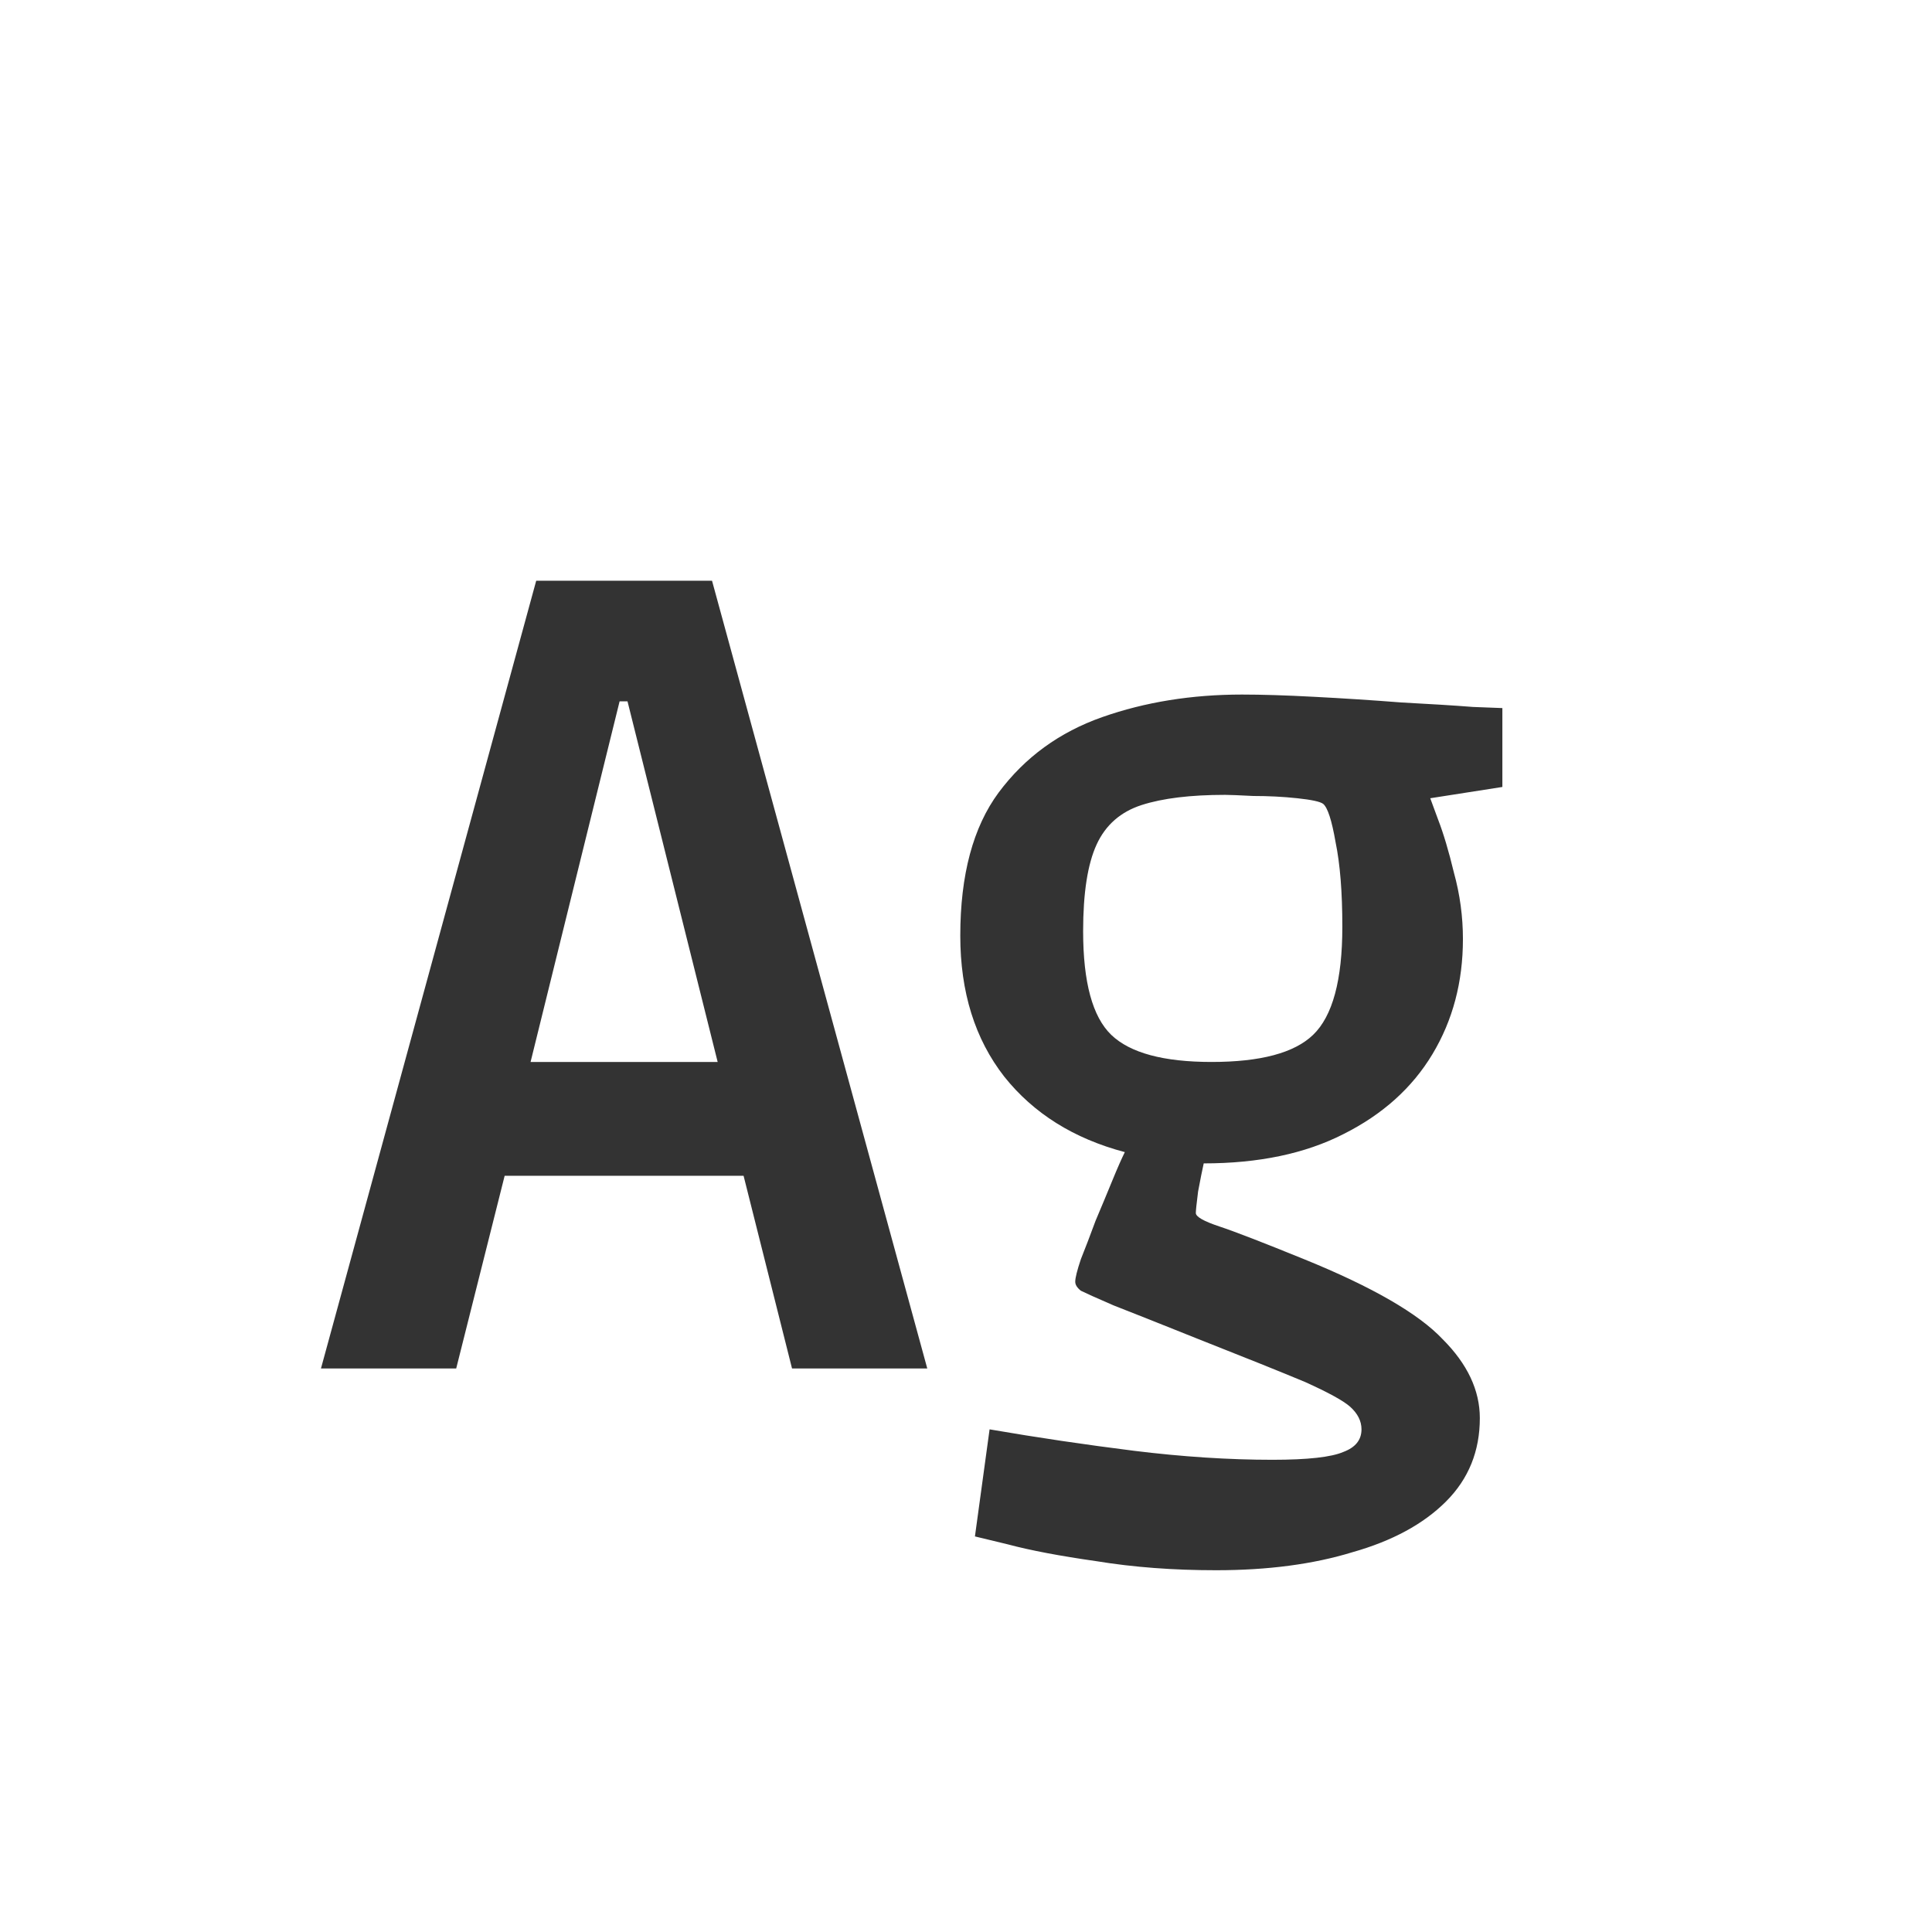 <svg width="24" height="24" viewBox="0 0 24 24" fill="none" xmlns="http://www.w3.org/2000/svg">
<path d="M3.987 17L6.661 7.214H8.845L11.519 17H9.839L9.237 14.606H6.269L5.667 17H3.987ZM6.591 13.192H8.915L7.795 8.712H7.697L6.591 13.192ZM15.107 19.506C14.575 19.506 14.081 19.469 13.623 19.394C13.166 19.329 12.797 19.259 12.517 19.184C12.246 19.119 12.111 19.086 12.111 19.086L12.293 17.756C12.89 17.859 13.488 17.947 14.085 18.022C14.692 18.097 15.266 18.134 15.807 18.134C16.246 18.134 16.54 18.101 16.689 18.036C16.838 17.98 16.913 17.887 16.913 17.756C16.913 17.653 16.866 17.56 16.773 17.476C16.689 17.401 16.503 17.299 16.213 17.168C15.924 17.047 15.471 16.865 14.855 16.622C14.389 16.435 14.048 16.3 13.833 16.216C13.618 16.123 13.483 16.062 13.427 16.034C13.38 15.997 13.357 15.959 13.357 15.922C13.357 15.875 13.38 15.782 13.427 15.642C13.483 15.502 13.544 15.343 13.609 15.166C13.684 14.989 13.754 14.821 13.819 14.662C13.884 14.503 13.936 14.387 13.973 14.312C13.338 14.144 12.839 13.831 12.475 13.374C12.111 12.907 11.929 12.324 11.929 11.624C11.929 10.868 12.088 10.275 12.405 9.846C12.732 9.407 13.161 9.095 13.693 8.908C14.225 8.721 14.804 8.628 15.429 8.628C15.672 8.628 15.97 8.637 16.325 8.656C16.689 8.675 17.049 8.698 17.403 8.726C17.758 8.745 18.056 8.763 18.299 8.782C18.542 8.791 18.663 8.796 18.663 8.796V9.776L17.767 9.916C17.767 9.916 17.8 10.005 17.865 10.182C17.93 10.35 17.996 10.569 18.061 10.84C18.136 11.111 18.173 11.386 18.173 11.666C18.173 12.198 18.047 12.674 17.795 13.094C17.543 13.514 17.174 13.845 16.689 14.088C16.213 14.331 15.634 14.452 14.953 14.452C14.934 14.536 14.911 14.653 14.883 14.802C14.864 14.951 14.855 15.04 14.855 15.068C14.855 15.115 14.953 15.171 15.149 15.236C15.345 15.301 15.695 15.437 16.199 15.642C17.049 15.987 17.622 16.319 17.921 16.636C18.229 16.944 18.383 17.271 18.383 17.616C18.383 18.027 18.243 18.372 17.963 18.652C17.683 18.932 17.296 19.142 16.801 19.282C16.316 19.431 15.751 19.506 15.107 19.506ZM15.051 13.192C15.658 13.192 16.078 13.08 16.311 12.856C16.554 12.623 16.675 12.175 16.675 11.512C16.675 11.083 16.647 10.733 16.591 10.462C16.544 10.191 16.493 10.033 16.437 9.986C16.4 9.958 16.293 9.935 16.115 9.916C15.938 9.897 15.756 9.888 15.569 9.888C15.392 9.879 15.275 9.874 15.219 9.874C14.79 9.874 14.444 9.916 14.183 10C13.922 10.084 13.735 10.247 13.623 10.49C13.511 10.733 13.455 11.092 13.455 11.568C13.455 12.203 13.572 12.632 13.805 12.856C14.039 13.08 14.454 13.192 15.051 13.192Z" fill="#333333"/>
</svg>
